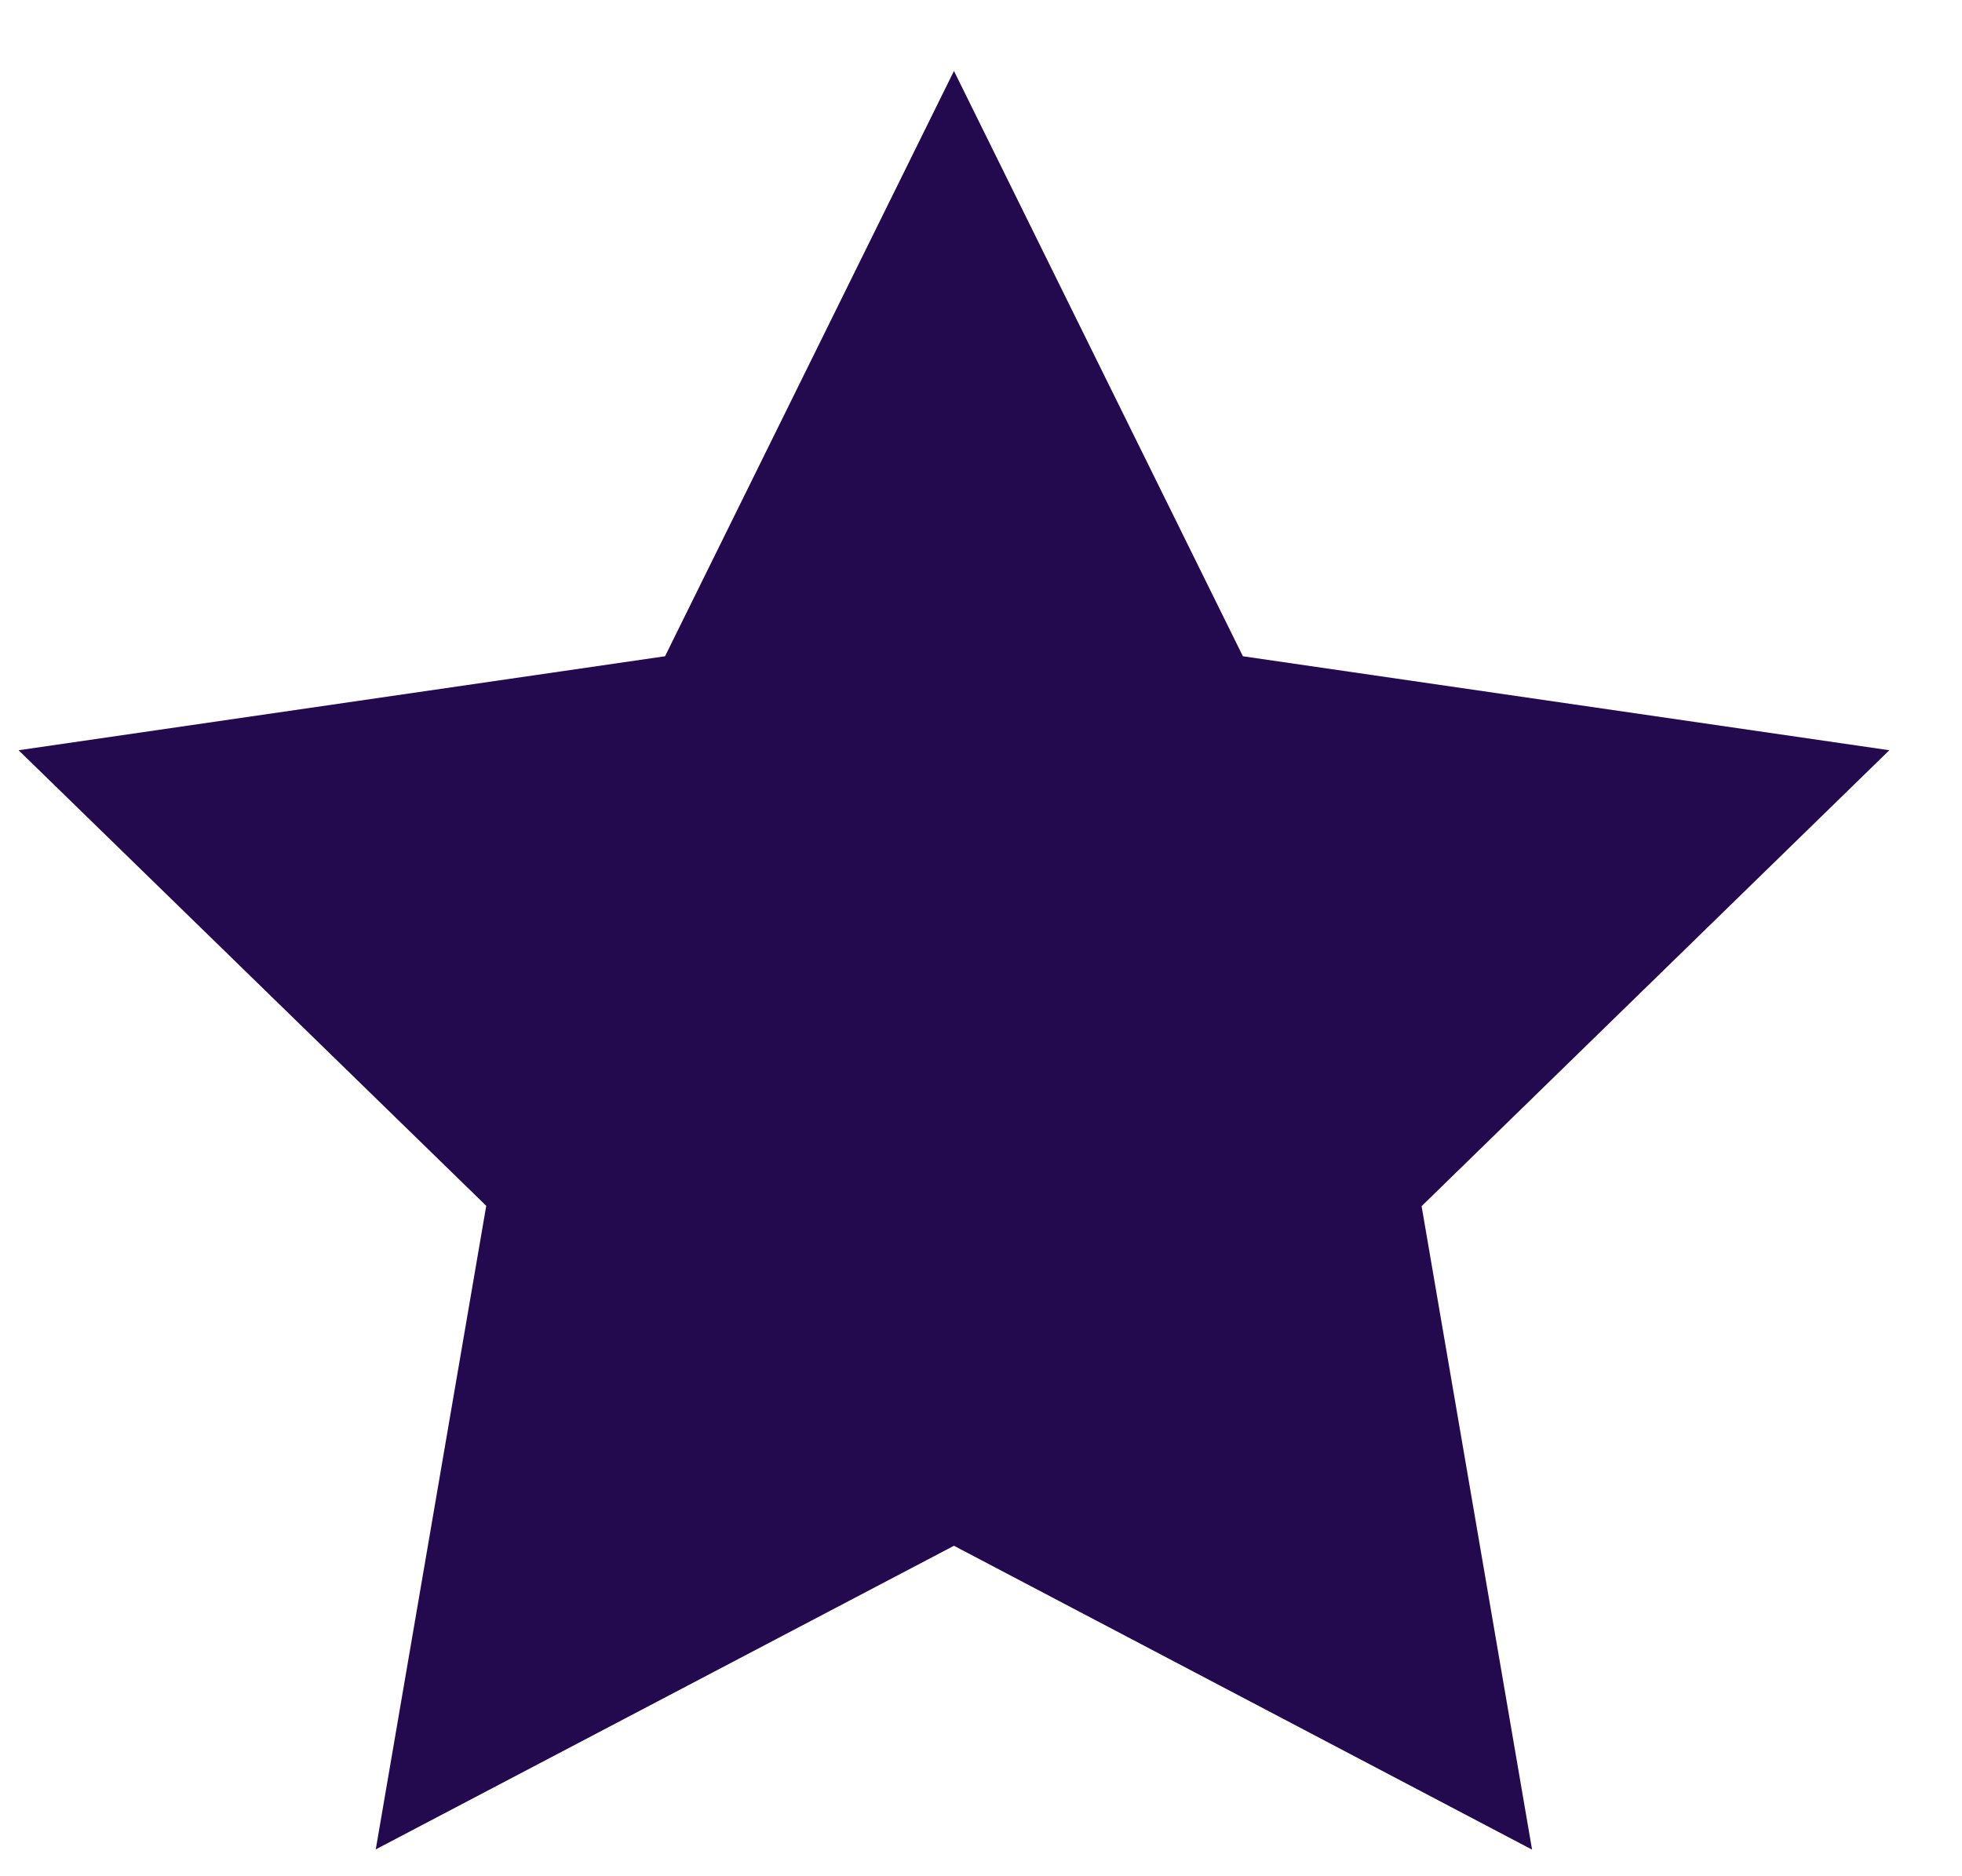 <svg width="23" height="22" viewBox="0 0 23 22" fill="none" xmlns="http://www.w3.org/2000/svg">
<path d="M11.183 0.832L14.57 7.695L22.148 8.797L16.665 14.143L17.96 21.688L11.183 18.125L4.405 21.685L5.7 14.139L0.218 8.797L7.796 7.695L11.183 0.832Z" fill="#23094E"/>
</svg>
